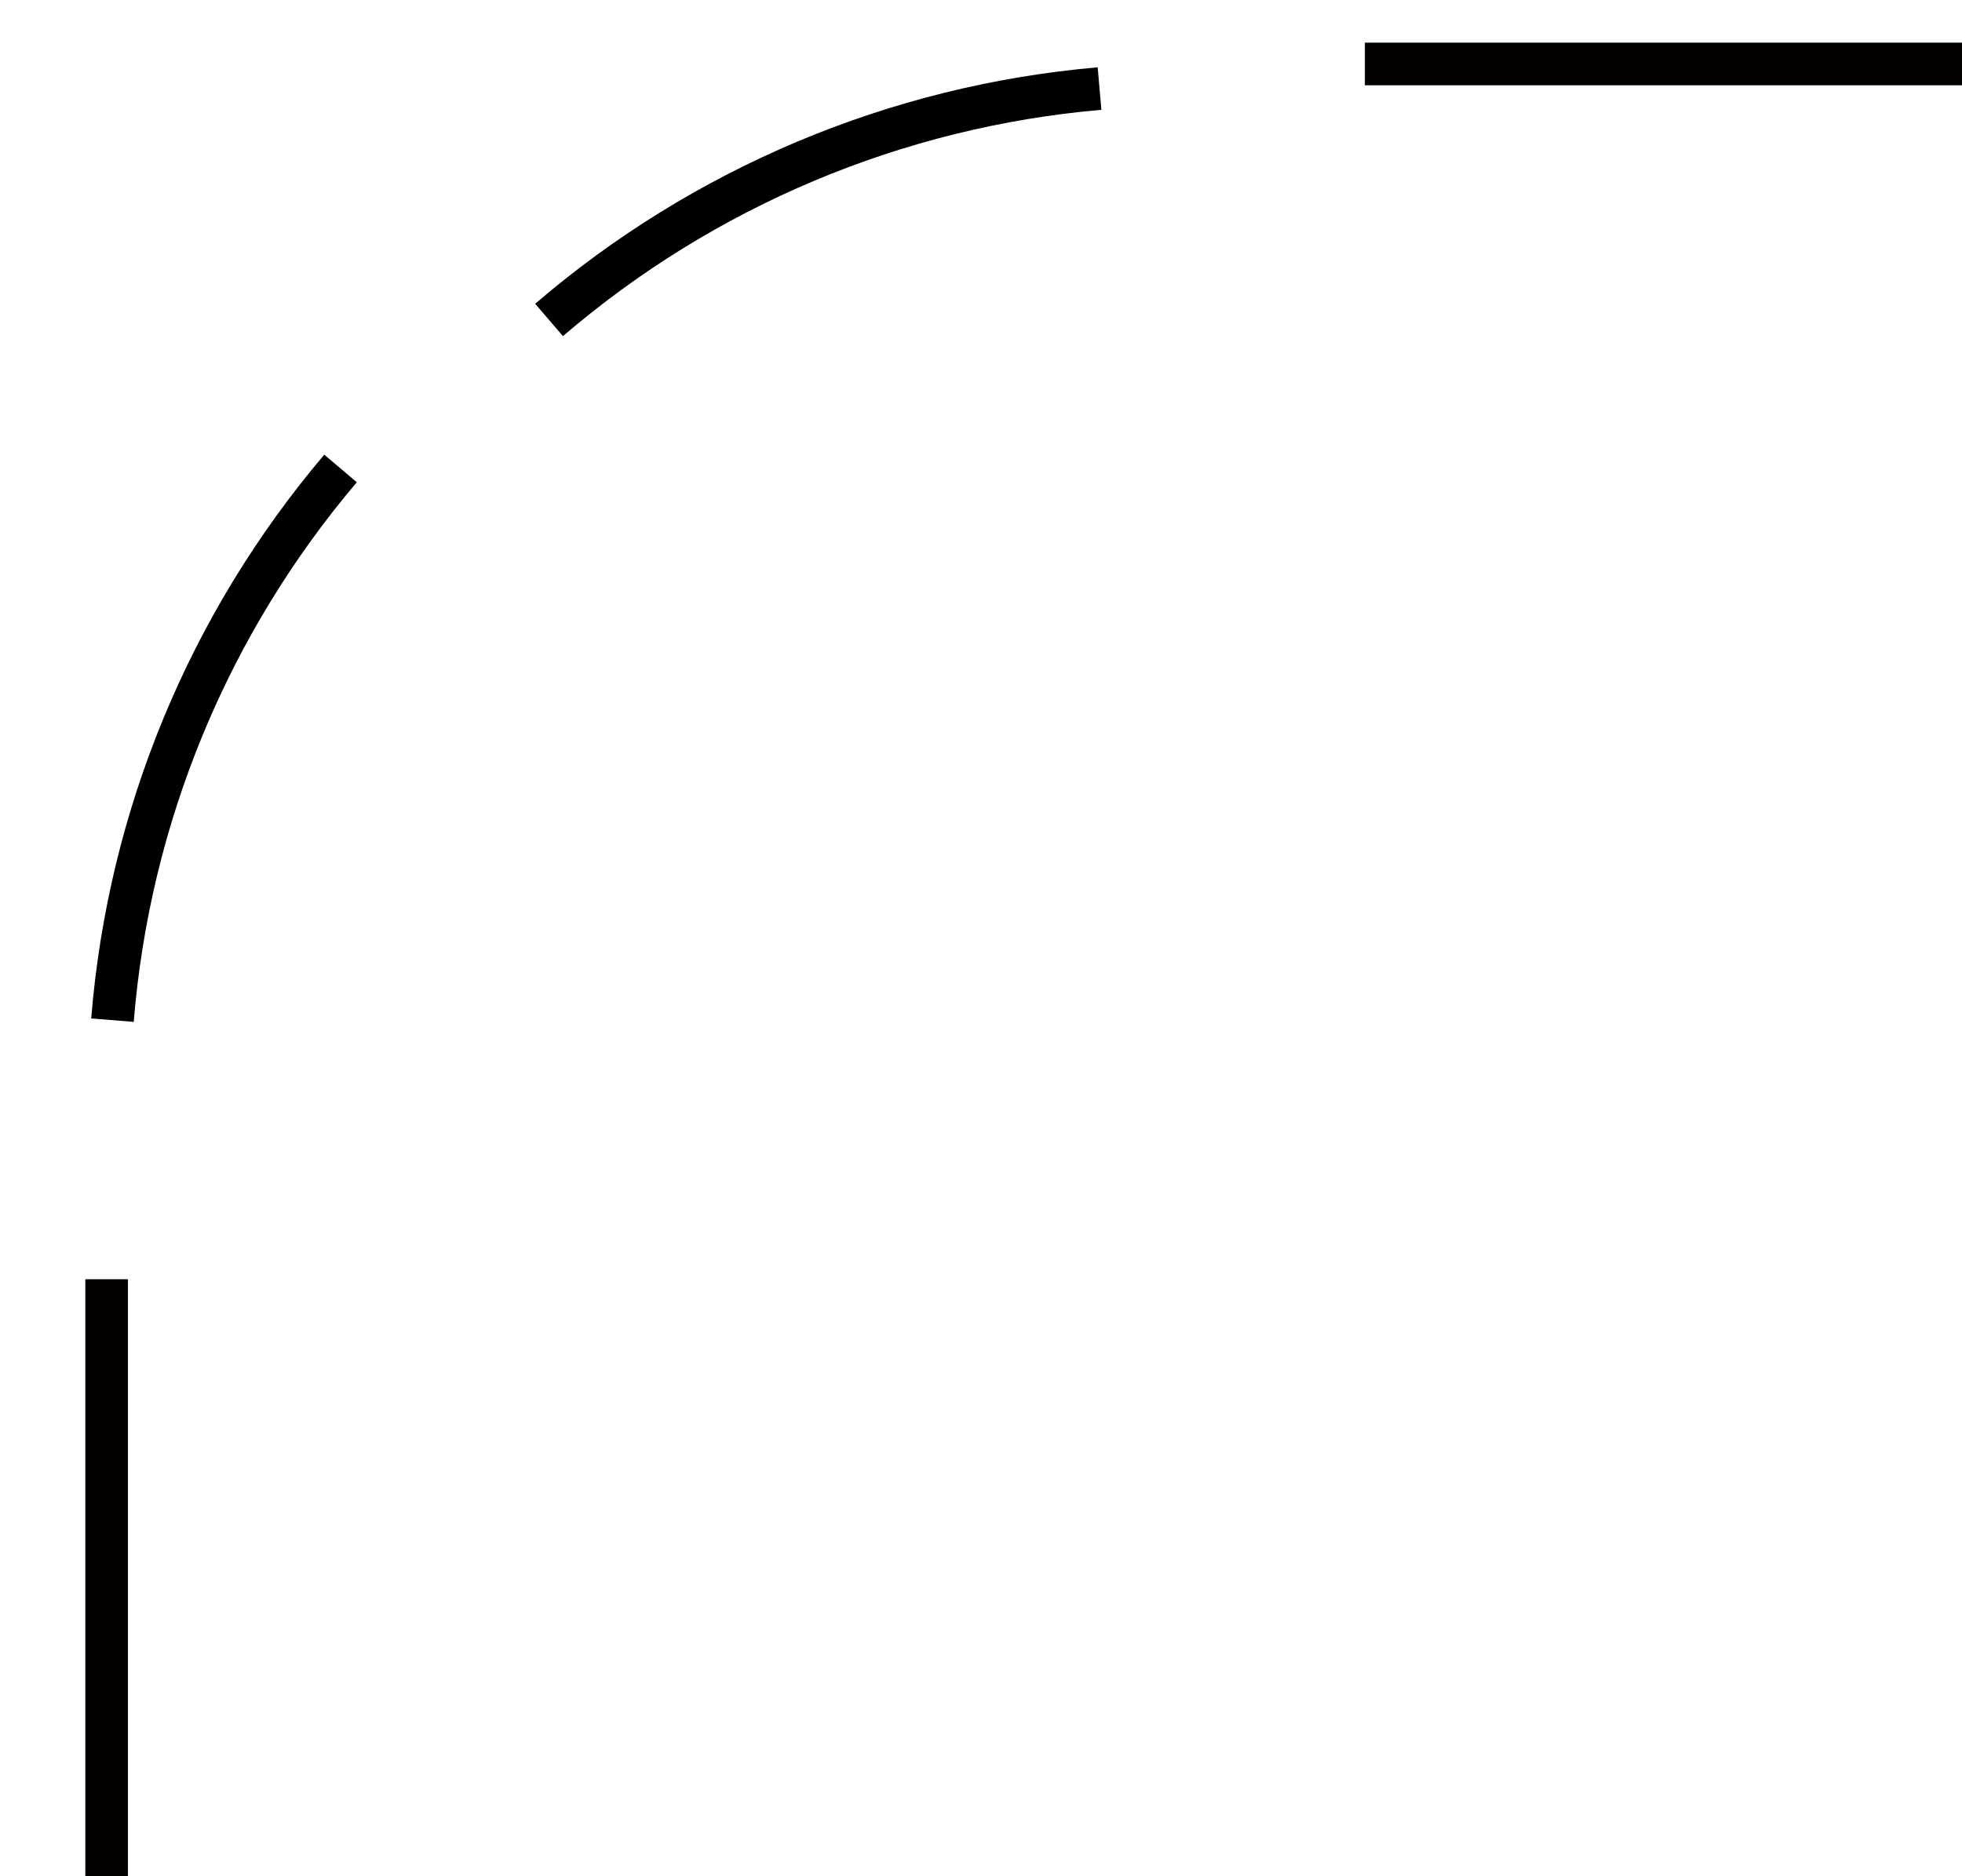 <svg width="46" height="44" viewBox="0 0 46 44" fill="none" xmlns="http://www.w3.org/2000/svg">
<path d="M2.637 23.924V23.924C3.021 19.158 4.891 14.633 7.984 10.986V10.986" stroke="black"/>
<path d="M12.873 7.503V7.503C16.501 4.388 21.015 2.49 25.779 2.077V2.077" stroke="black"/>
<rect x="2" y="30" width="1" height="14" fill="#040000"/>
<rect x="46" y="1" width="1" height="14" transform="rotate(90 46 1)" fill="#040000"/>
</svg>
